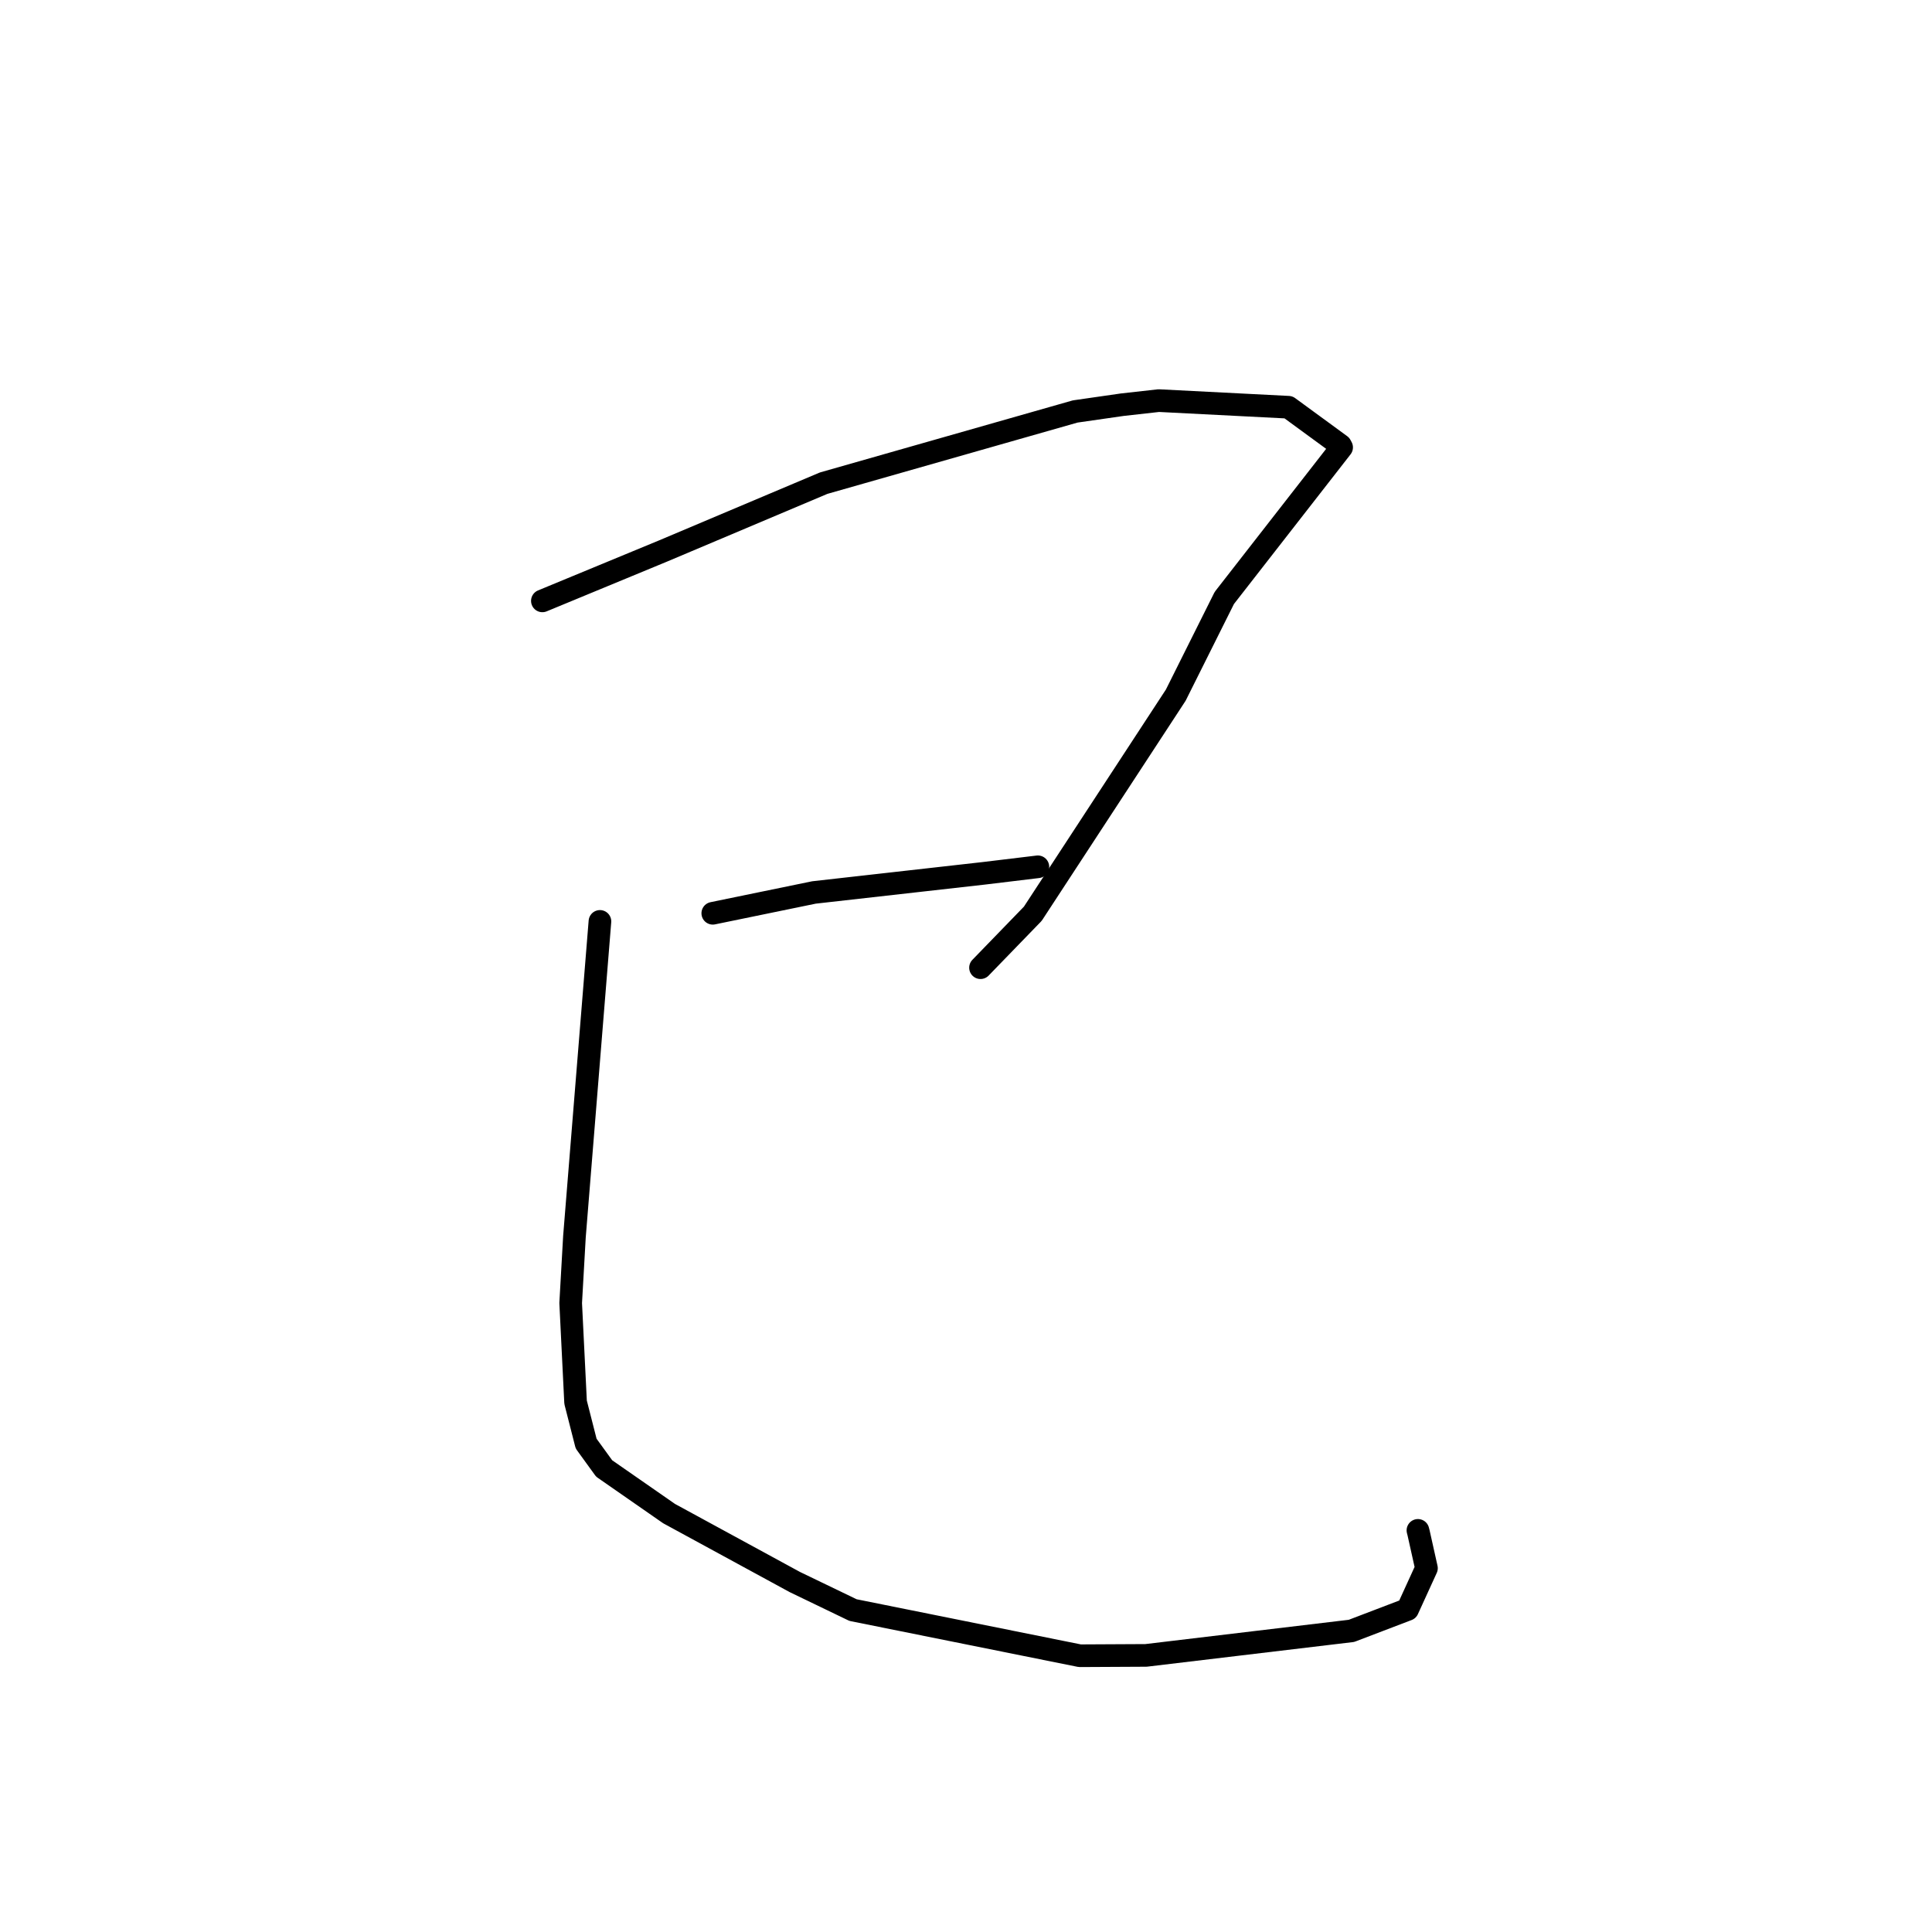 <?xml version="1.0" standalone="no"?>
    <svg width="256" height="256" xmlns="http://www.w3.org/2000/svg" version="1.1">
    <polyline stroke="black" stroke-width="3" stroke-linecap="round" fill="transparent" stroke-linejoin="round" points="71.868 79.62 79.835 76.326 87.802 73.033 109.138 64.022 142.465 54.523 148.711 53.624 153.545 53.083 170.727 53.961 177.621 59.003 177.773 59.282 162.229 79.23 155.793 92.114 136.852 121.075 129.923 128.225 " />
        <polyline stroke="black" stroke-width="3" stroke-linecap="round" fill="transparent" stroke-linejoin="round" points="94.447 121.014 101.152 119.635 107.857 118.256 130.371 115.718 136.834 114.938 137.481 114.86 137.523 114.855 " />
        <polyline stroke="black" stroke-width="3" stroke-linecap="round" fill="transparent" stroke-linejoin="round" points="79.495 122.09 77.805 142.981 76.116 163.872 75.618 172.658 76.267 185.807 77.665 191.286 80.05 194.577 88.656 200.559 105.32 209.628 113.029 213.344 143.086 219.394 151.853 219.349 179.076 216.099 186.515 213.26 189.013 207.795 187.966 203.103 187.883 202.782 " />
        </svg>